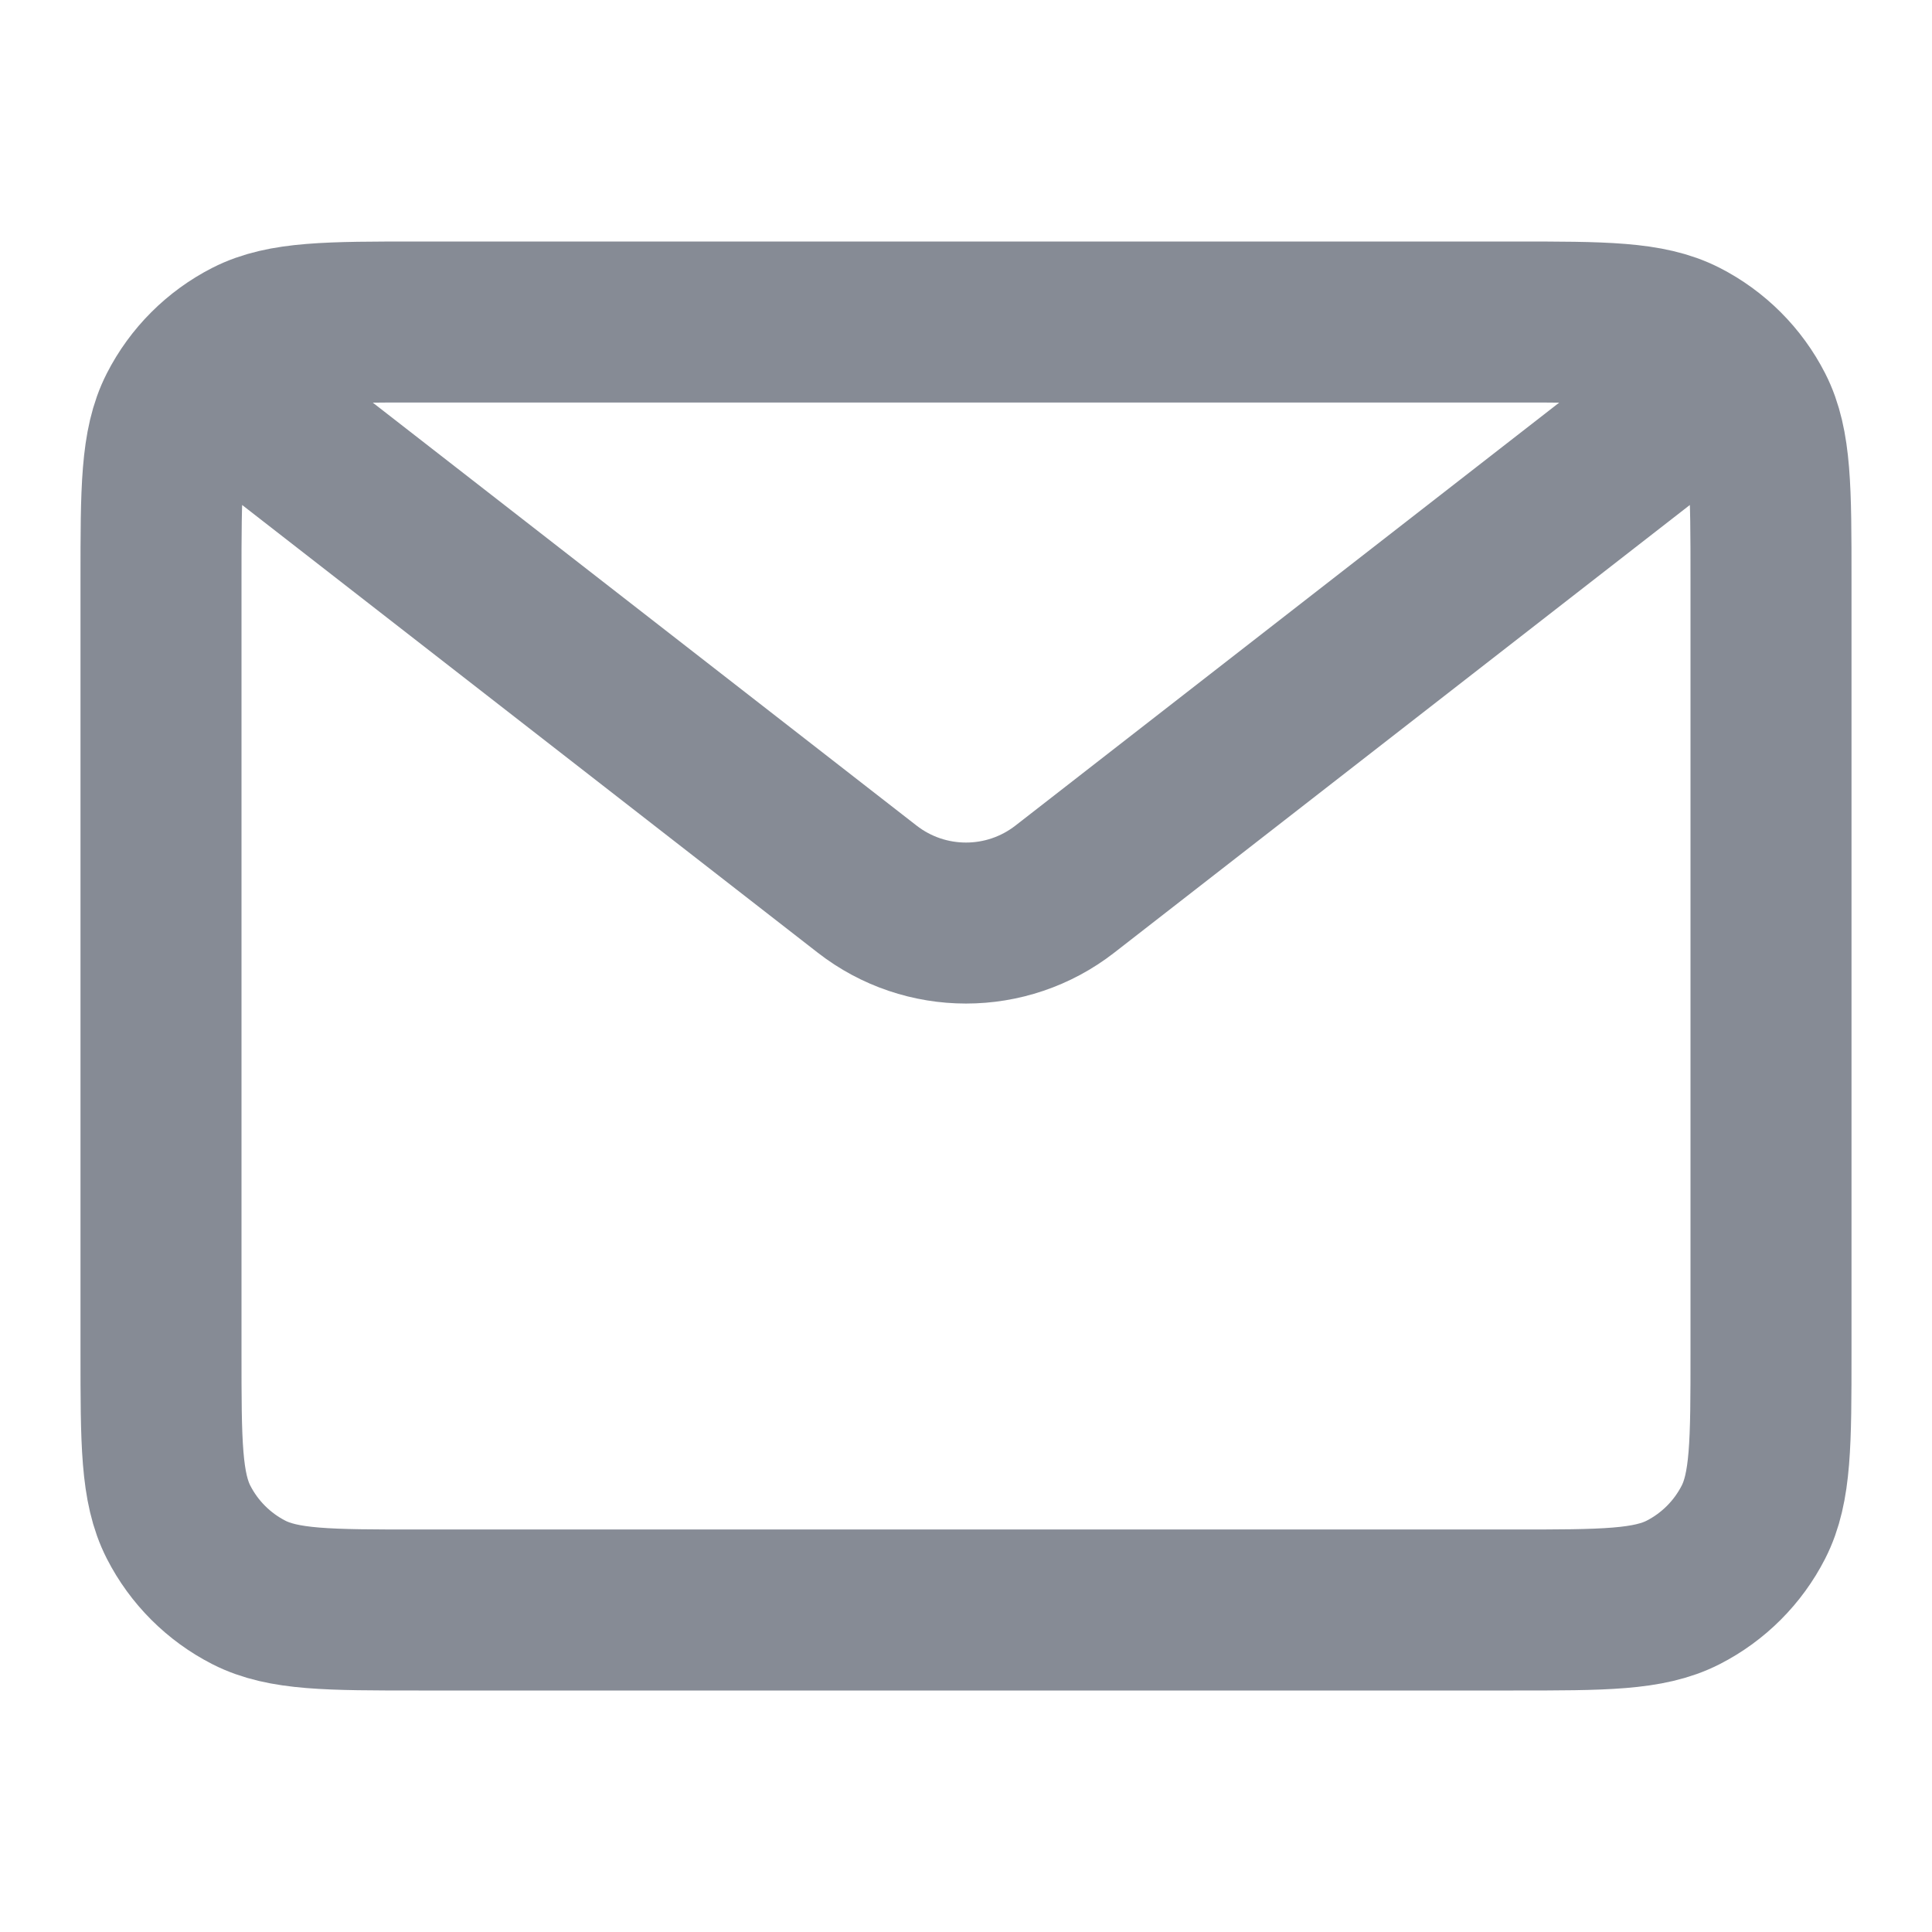 <svg width="24" height="24" viewBox="0 0 24 24" fill="none" xmlns="http://www.w3.org/2000/svg">
<path d="M3 5L10.772 11.045C11.494 11.607 12.506 11.607 13.228 11.045L21 5M5.2 20H18.8C19.92 20 20.48 20 20.908 19.782C21.284 19.59 21.59 19.284 21.782 18.908C22 18.48 22 17.92 22 16.8V7.2C22 6.08 22 5.52 21.782 5.092C21.59 4.716 21.284 4.41 20.908 4.218C20.48 4 19.92 4 18.8 4H5.2C4.08 4 3.52 4 3.092 4.218C2.716 4.41 2.41 4.716 2.218 5.092C2 5.52 2 6.08 2 7.2V16.8C2 17.92 2 18.48 2.218 18.908C2.41 19.284 2.716 19.59 3.092 19.782C3.52 20 4.08 20 5.2 20Z" stroke="#868B95" stroke-width="2"/>
</svg>
